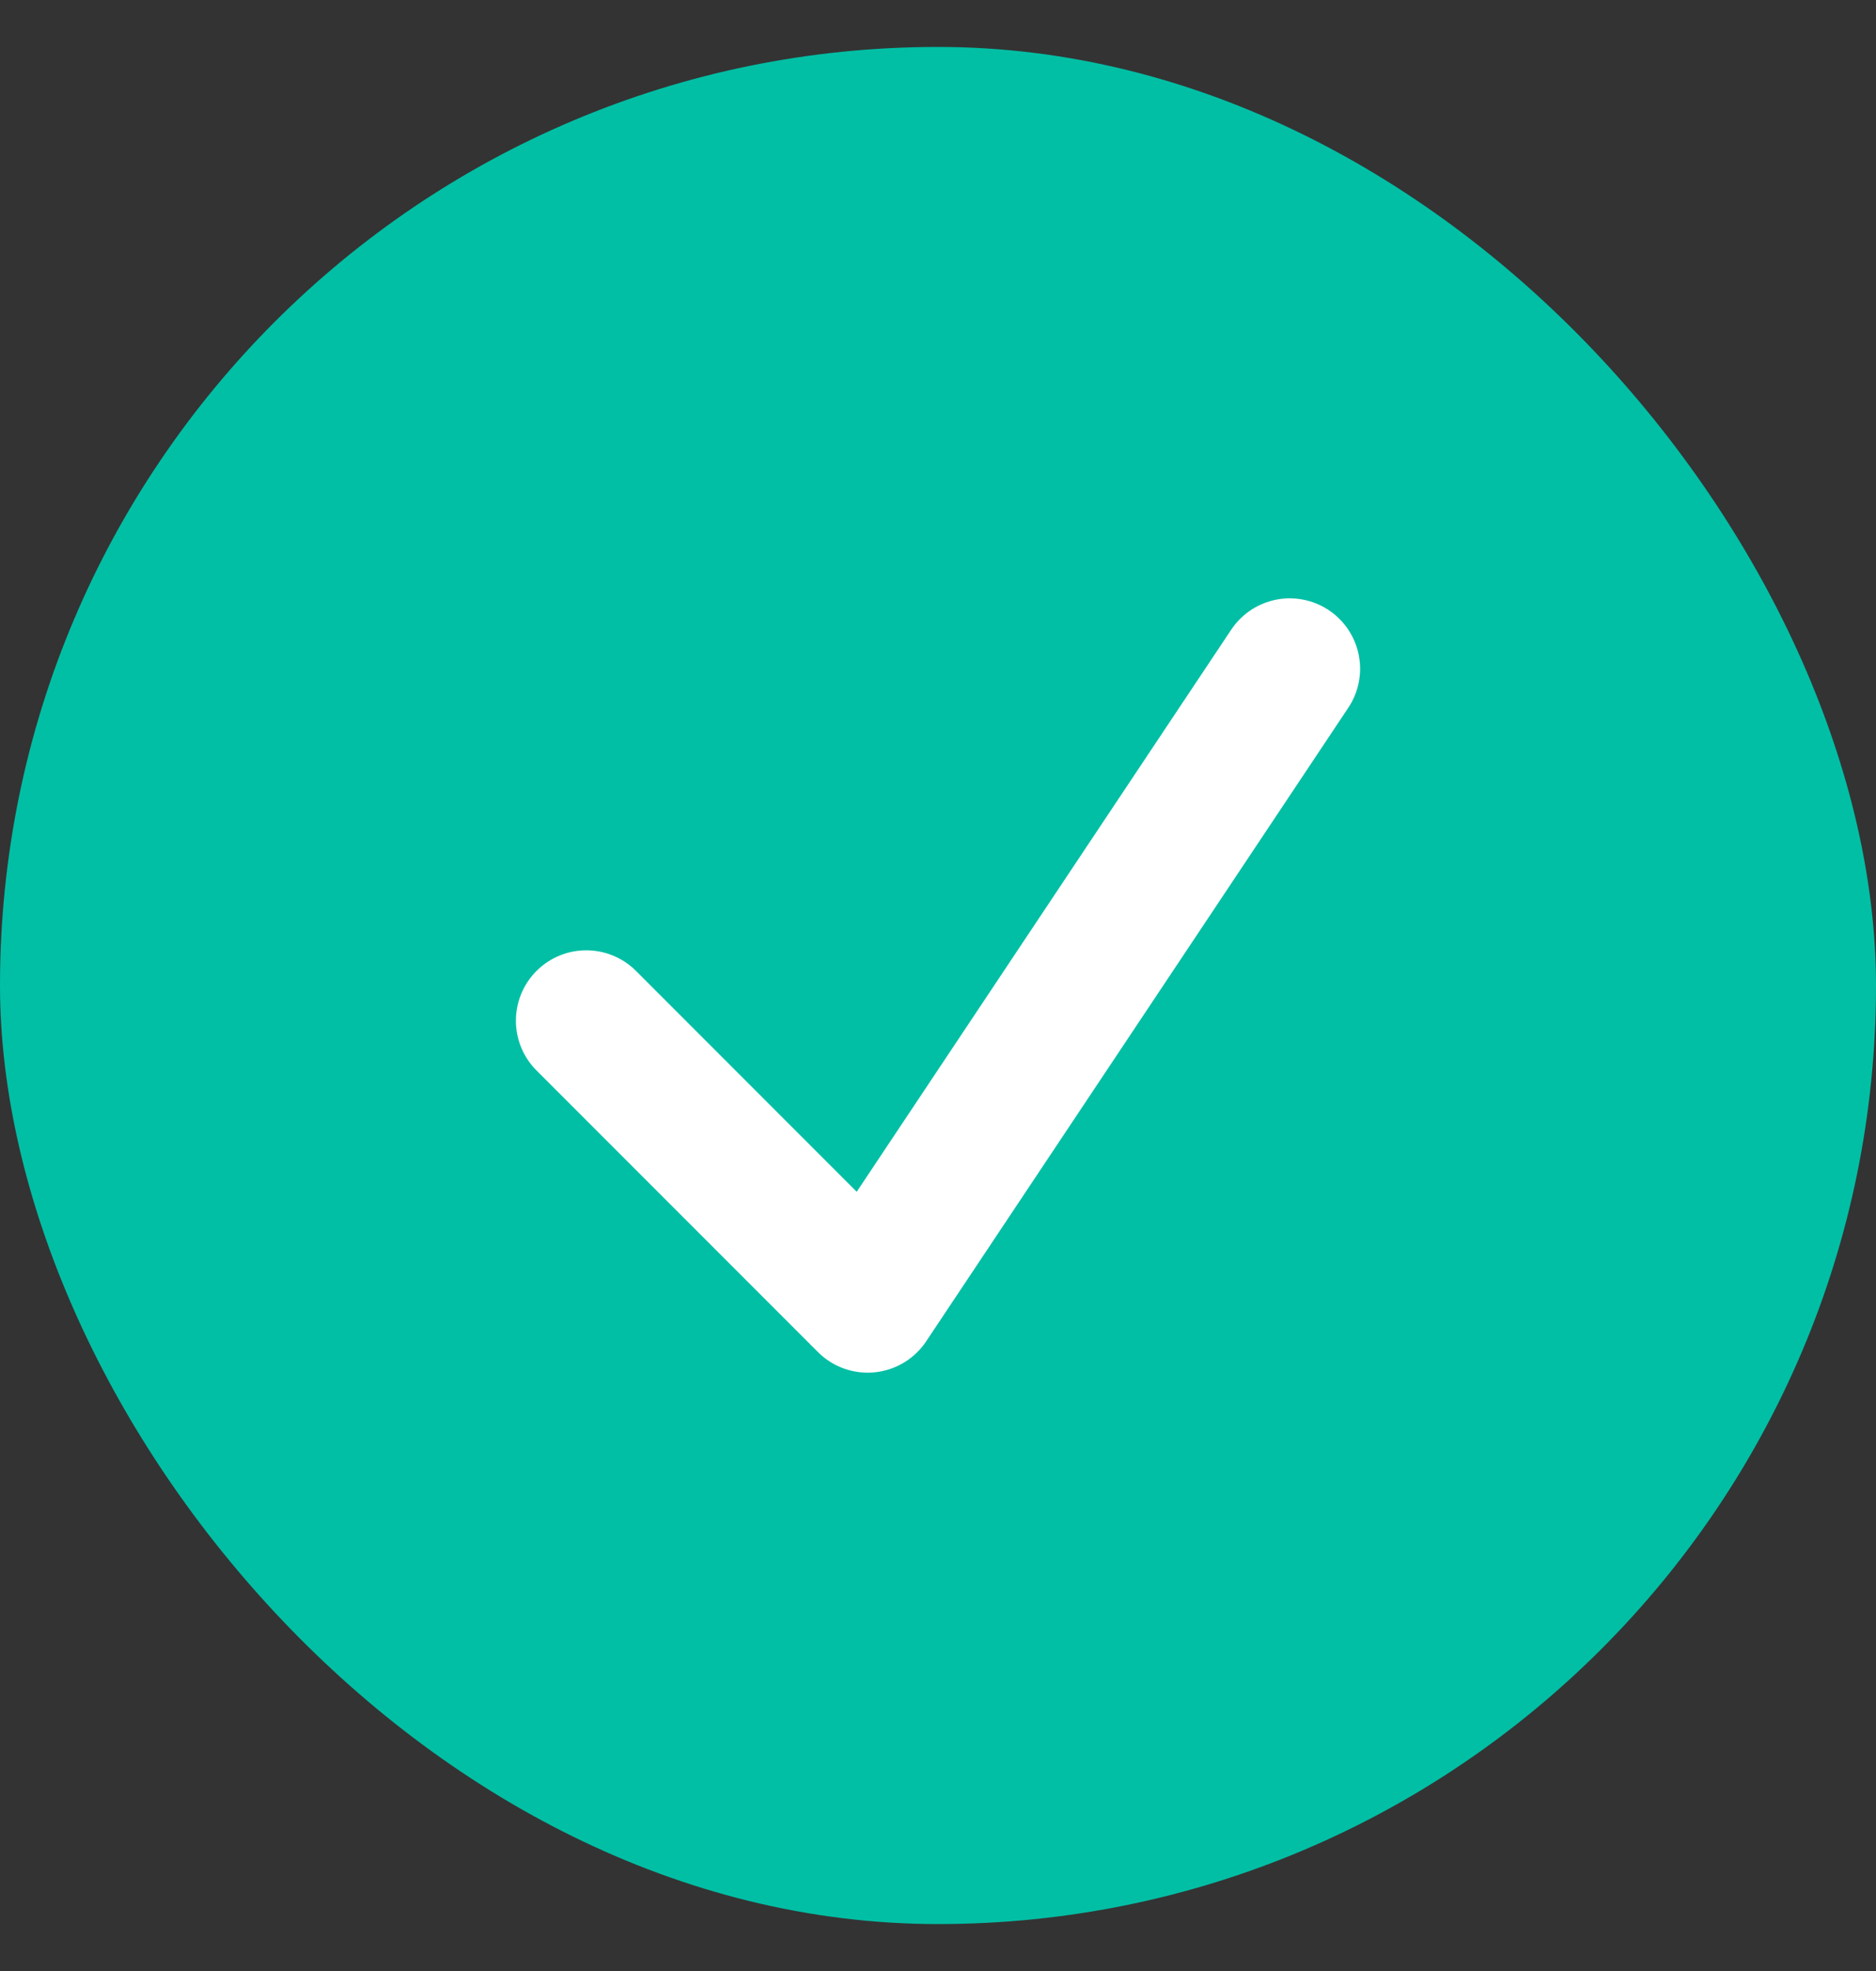 <svg width="20" height="21" viewBox="0 0 20 21" fill="none" xmlns="http://www.w3.org/2000/svg">
<rect x="0" y="0" width="20" height="21" fill="#333333" stroke="none"/>
<rect y="0.5" width="20" height="20" rx="10" fill="#00BFA5"/>
<path d="M6.25 10.875L9.25 13.875L13.75 7.125" stroke="white" stroke-width="1.5" stroke-linecap="round" stroke-linejoin="round"/>
</svg>
